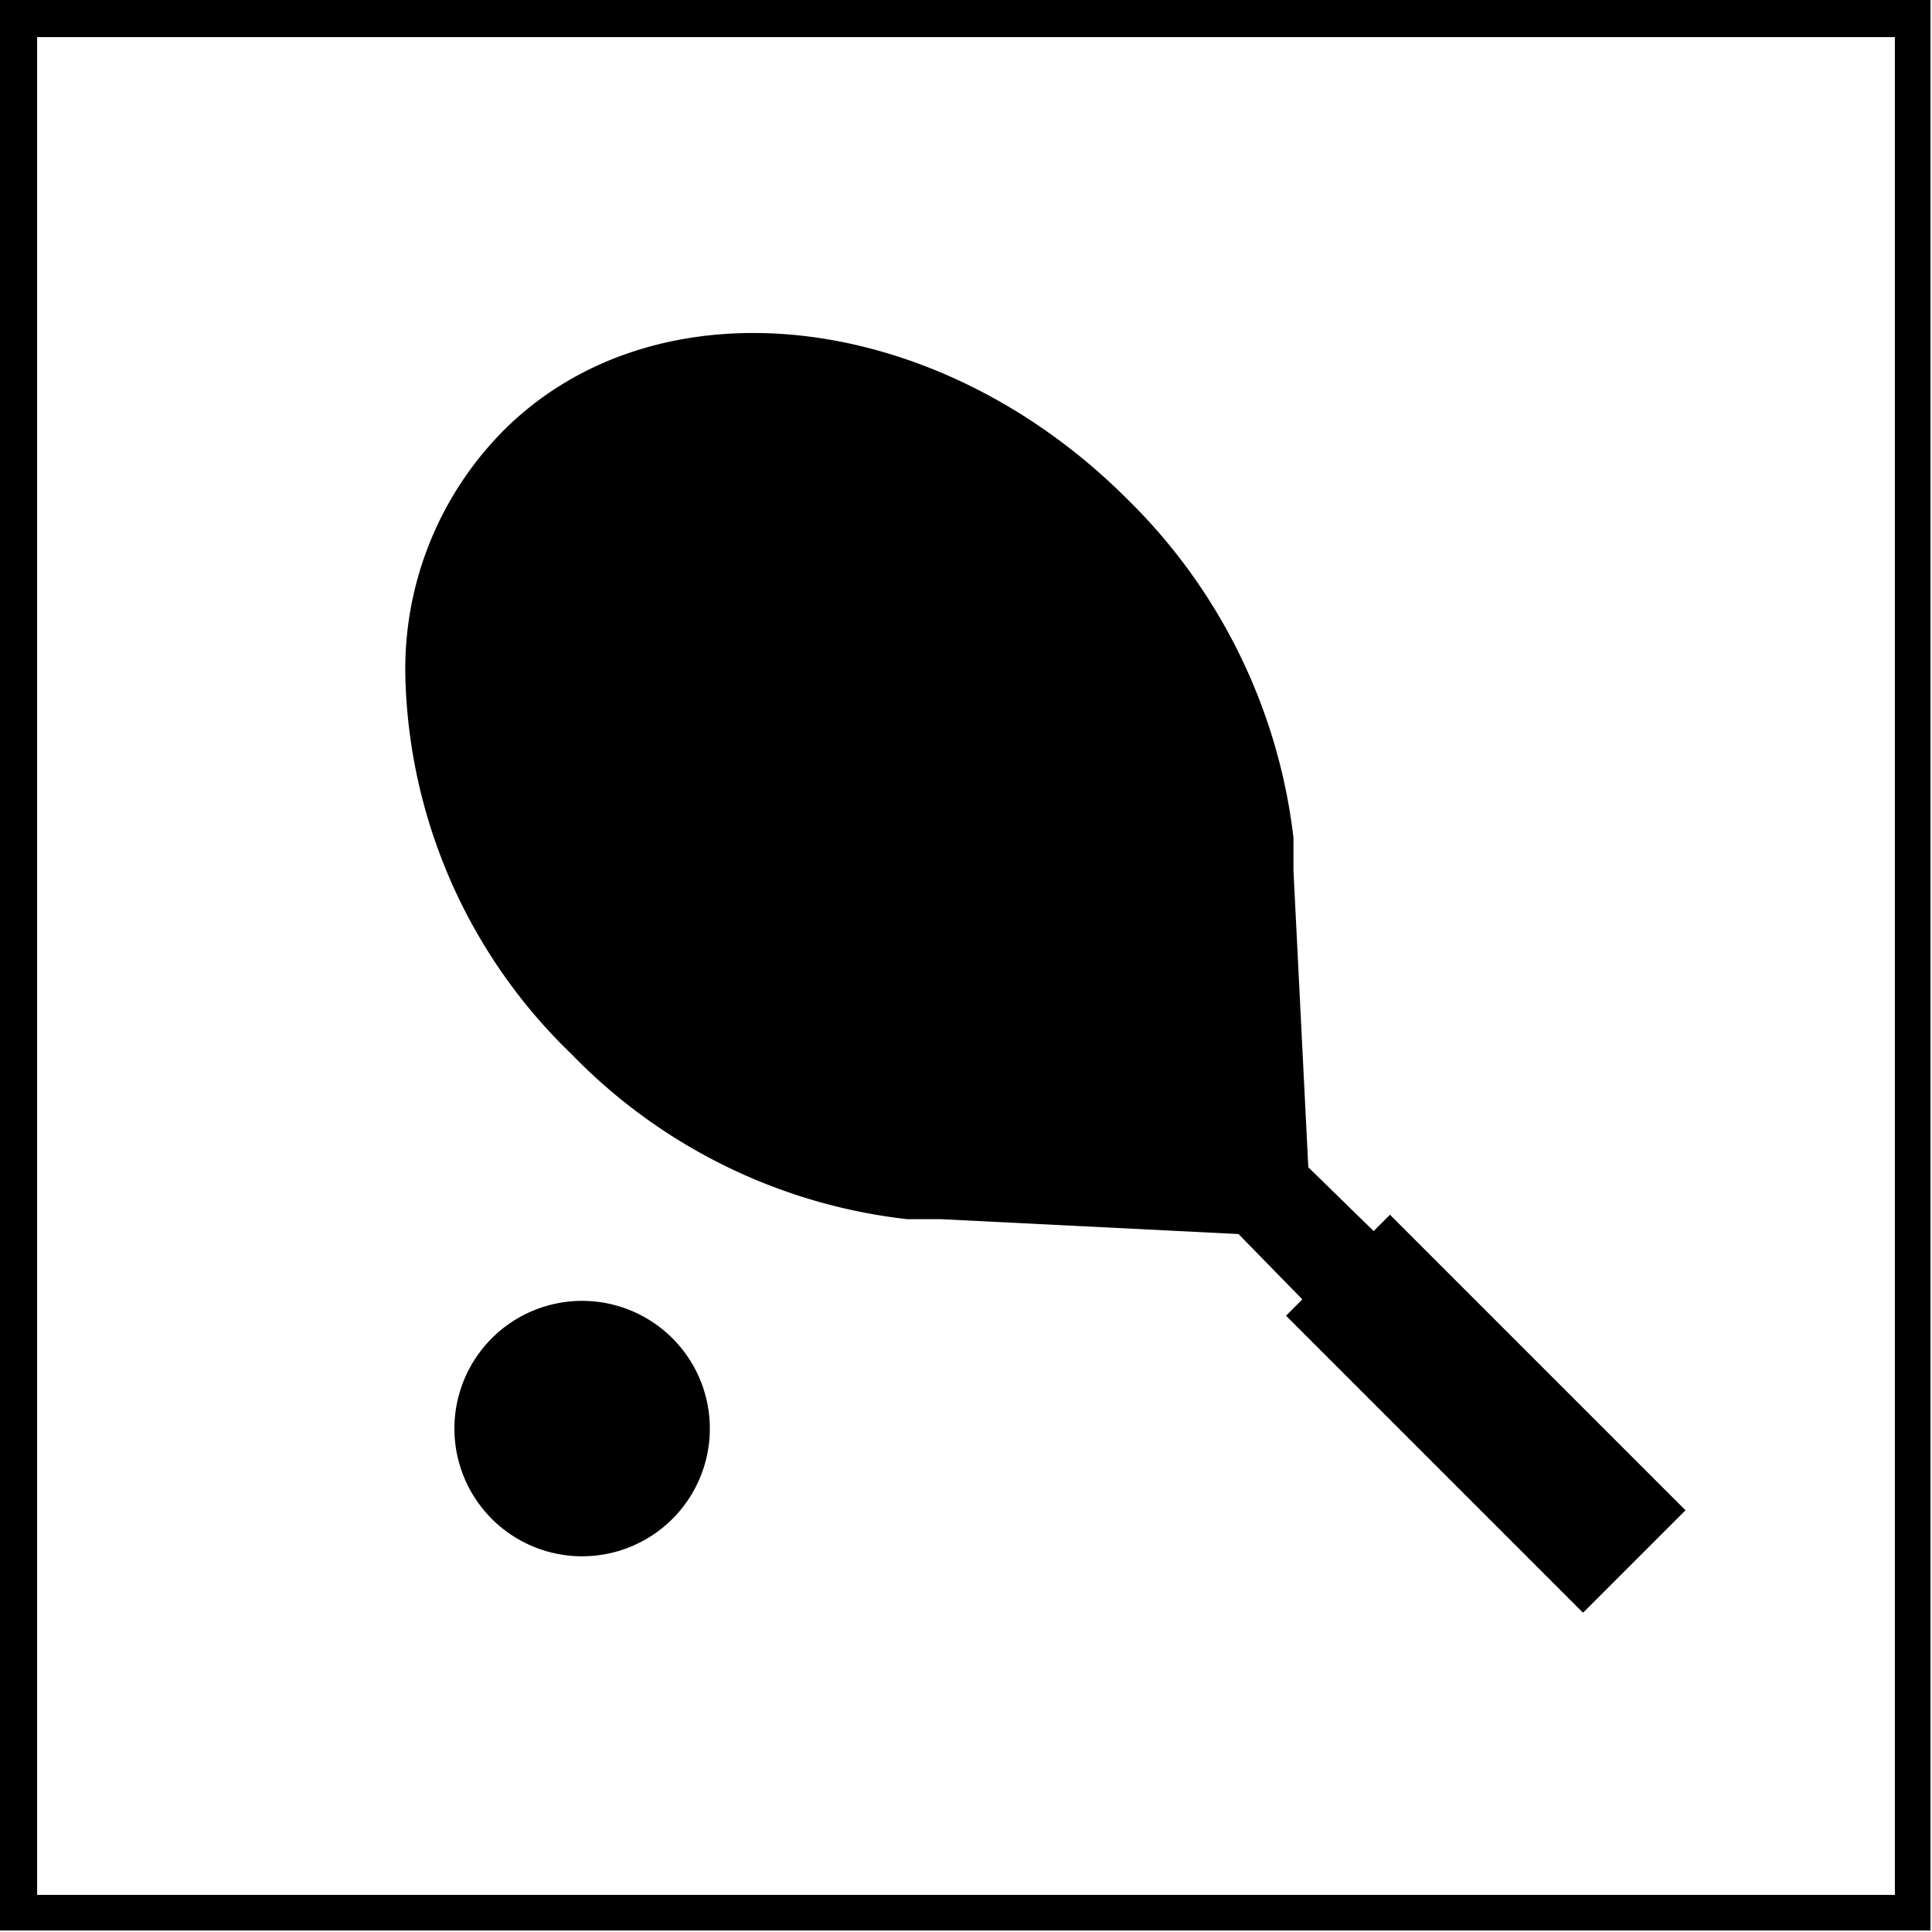 <svg id="Ebene_1" data-name="Ebene 1" xmlns="http://www.w3.org/2000/svg" viewBox="0 0 13.01 13.01"><title>190424 ARP RP Pikto</title><rect fill="#fff" width="13.01" height="13.01"/><path d="M13,13H0V0H13ZM.25,12.76H12.76V.25H.25Z"/><path d="M9.36,8.18l-.11.11-.44-.43-.1-2c0-.07,0-.14,0-.22h0A3.81,3.81,0,0,0,7.59,3.36C6.3,2.07,4.42,1.87,3.39,2.9a2.28,2.28,0,0,0-.66,1.67A3.65,3.65,0,0,0,3.85,7.1,3.73,3.73,0,0,0,6.11,8.21h.23l2,.1.43.44-.11.11,2,2,.69-.69Z"/><path d="M3.92,8.76a.86.86,0,1,0,.86.86A.86.86,0,0,0,3.92,8.76Z"/></svg>
